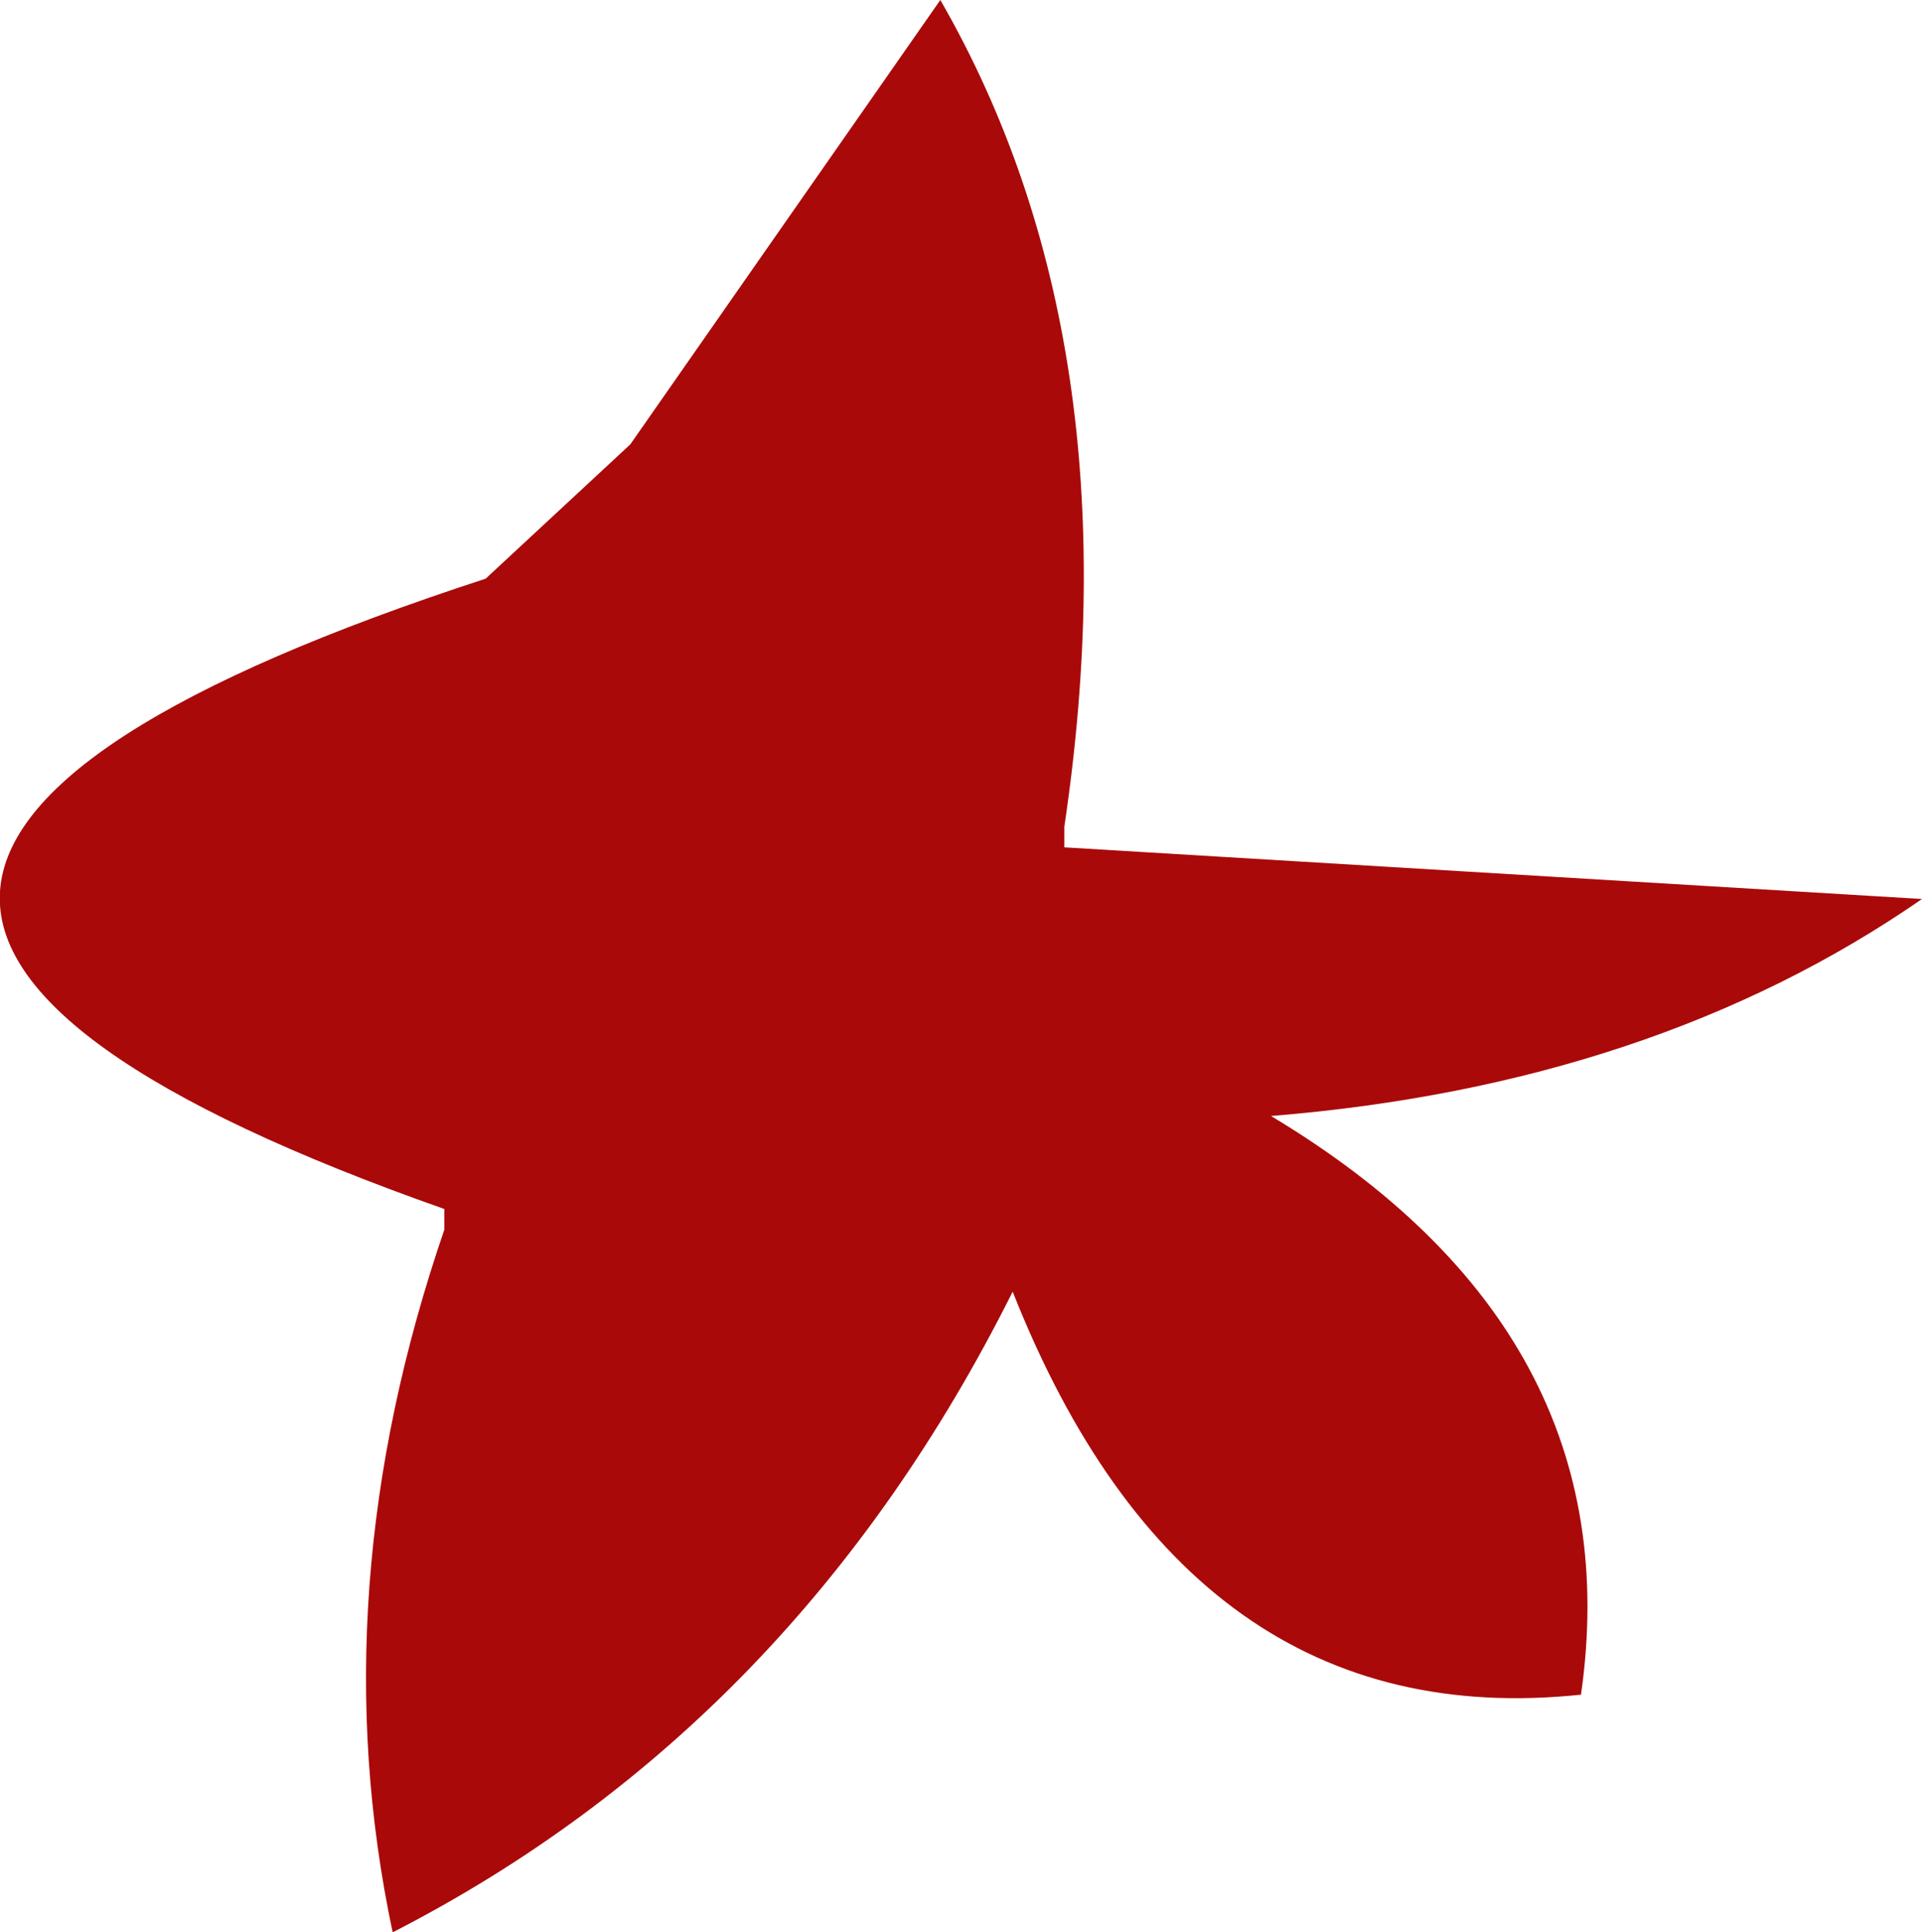 <?xml version="1.0" encoding="UTF-8" standalone="no"?>
<svg xmlns:ffdec="https://www.free-decompiler.com/flash" xmlns:xlink="http://www.w3.org/1999/xlink" ffdec:objectType="shape" height="9.35px" width="9.3px" xmlns="http://www.w3.org/2000/svg">
  <g transform="matrix(1.0, 0.0, 0.0, 1.0, -4.45, 46.75)">
    <path d="M10.6 -41.35 Q12.35 -40.3 12.1 -38.55 10.2 -38.35 9.35 -40.5 8.3 -38.4 6.35 -37.4 6.0 -39.05 6.6 -40.8 L6.6 -40.9 Q2.2 -42.45 6.8 -43.95 L7.5 -44.6 9.0 -46.75 Q9.95 -45.1 9.6 -42.75 L9.6 -42.65 13.75 -42.4 Q12.45 -41.5 10.6 -41.35" fill="#aa0909" fill-rule="evenodd" stroke="none"/>
  </g>
</svg>
